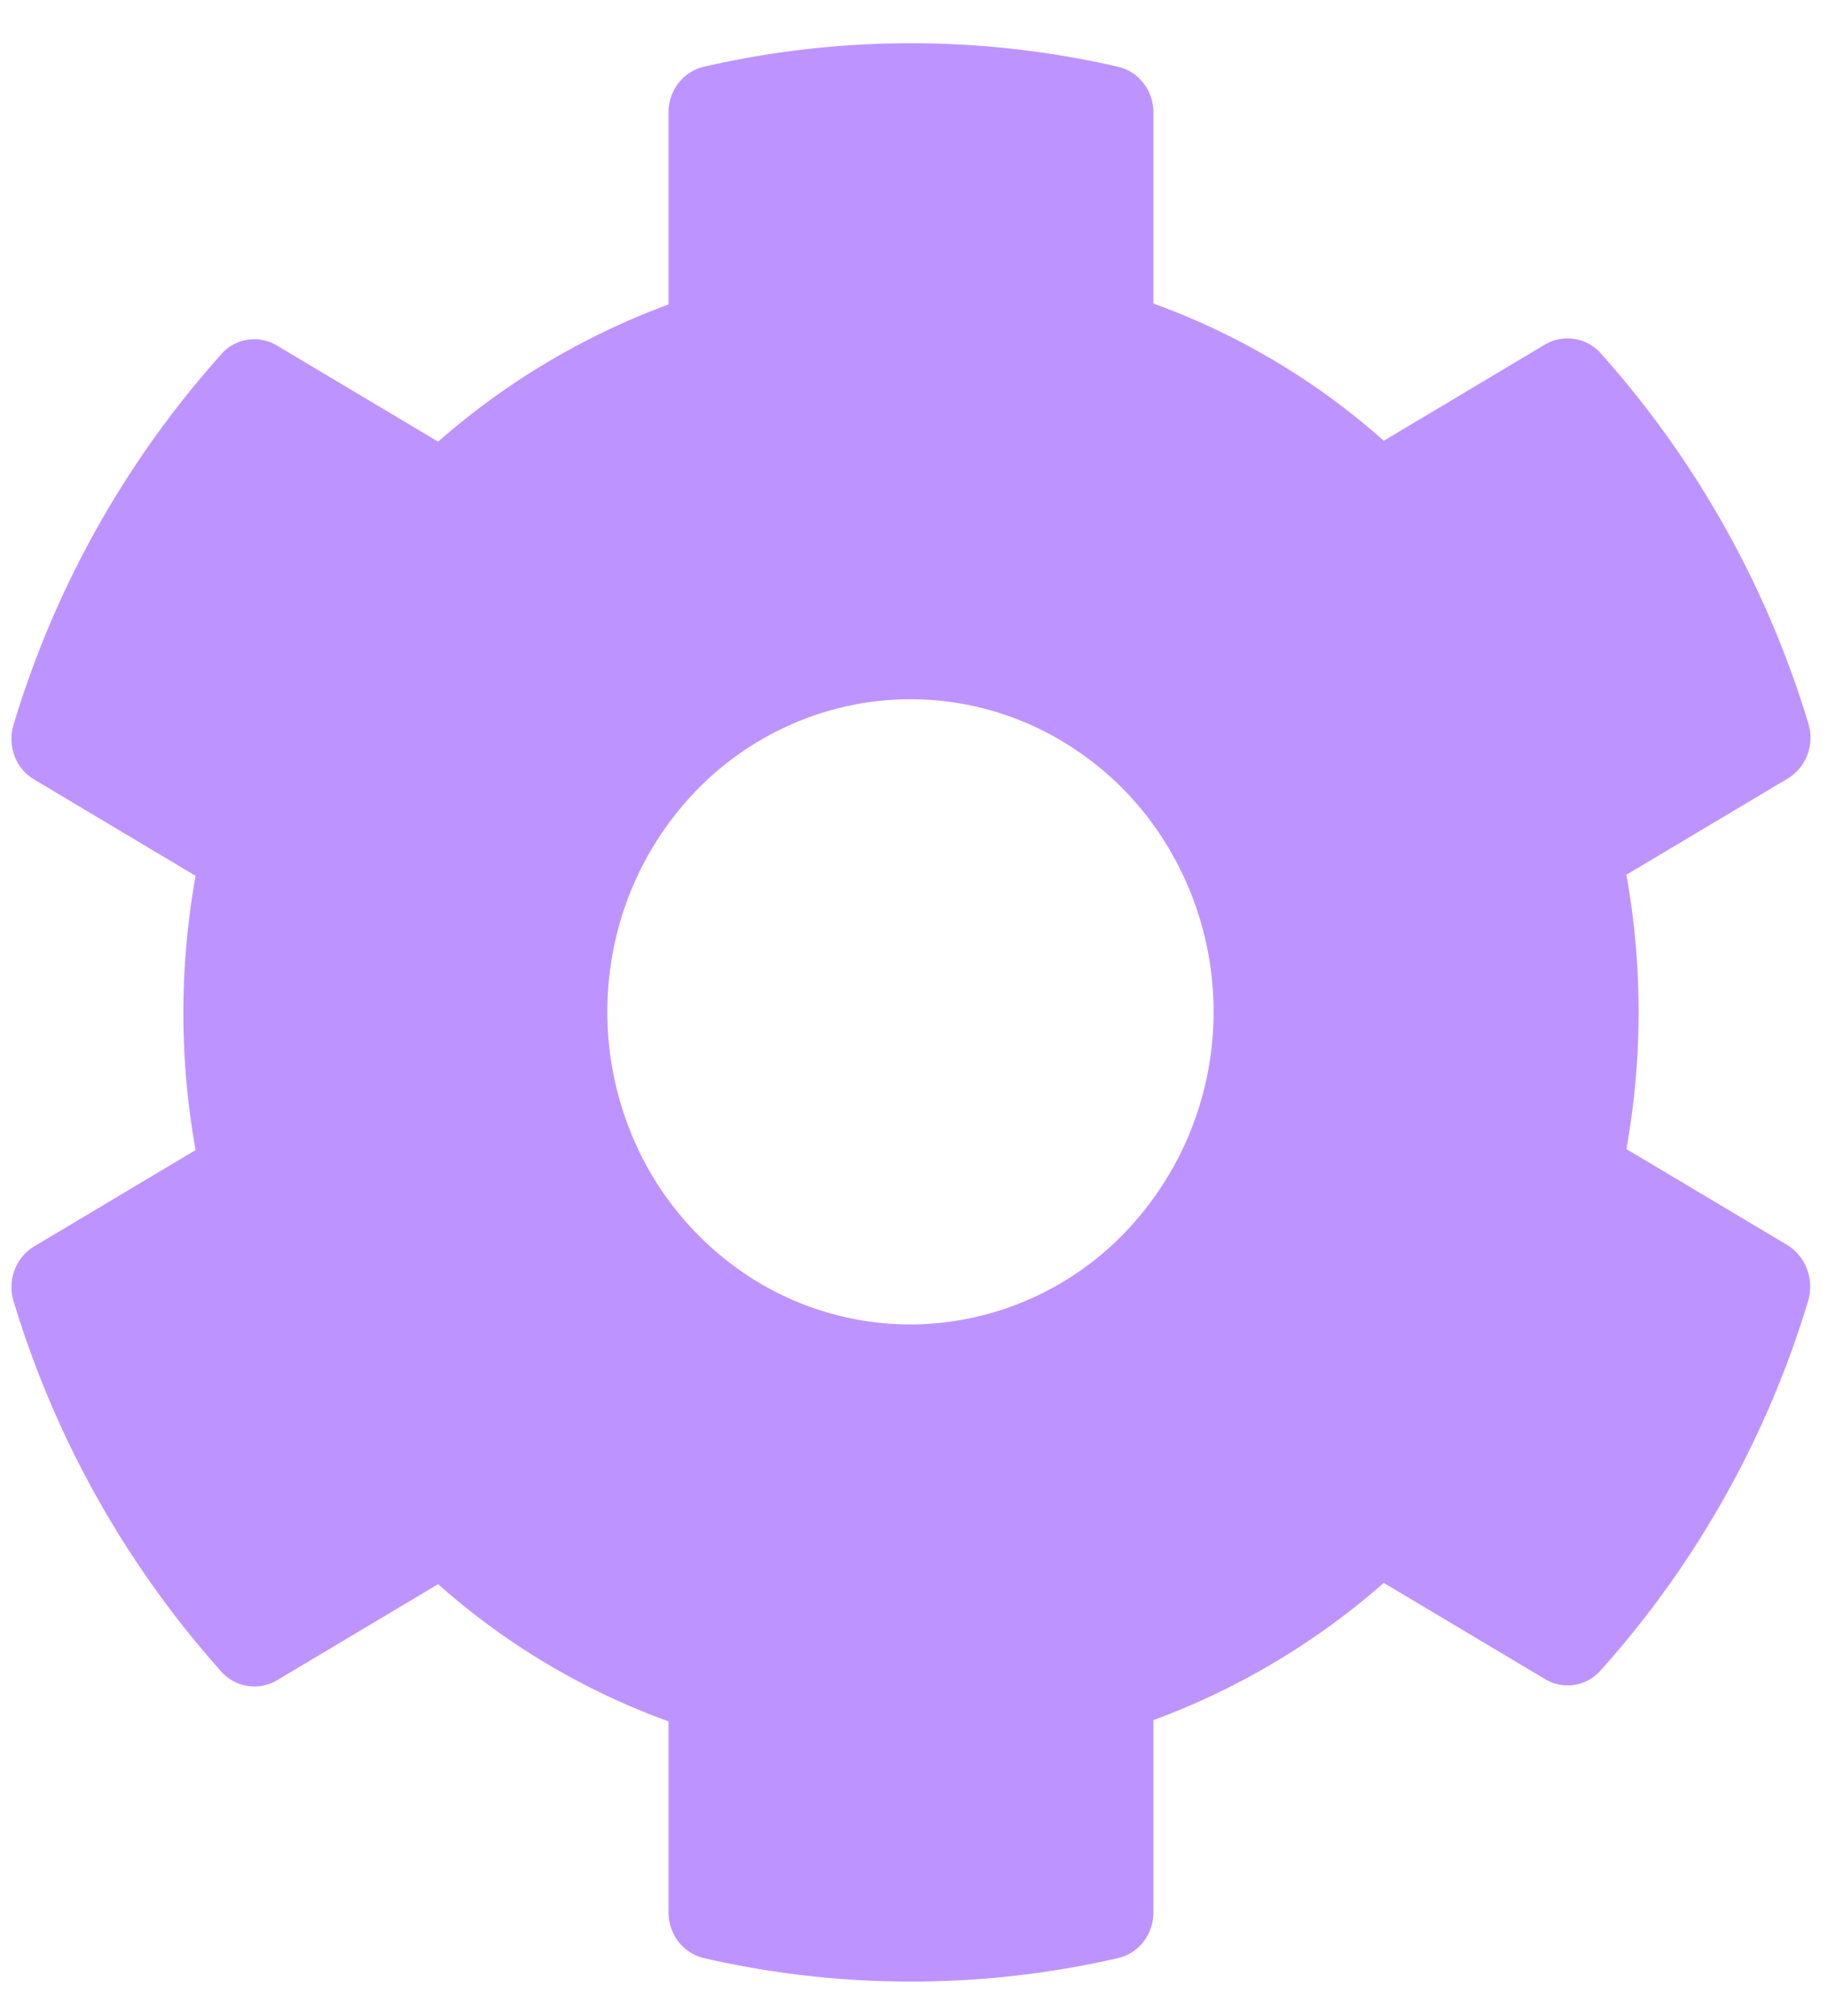 <svg width="39" height="43" fill="none" xmlns="http://www.w3.org/2000/svg"><path d="M38.136 26.554l-3.437-2.049a16.546 16.546 0 000-5.85l3.437-2.049a.999.999 0 00.424-.51c.081-.214.088-.451.02-.67a20.92 20.92 0 00-4.423-7.885.949.949 0 00-1.197-.192L29.523 9.4a15.153 15.153 0 00-4.915-2.927V2.397a1.02 1.02 0 00-.213-.625.964.964 0 00-.546-.35 19.739 19.739 0 00-8.827 0 .965.965 0 00-.546.35 1.017 1.017 0 00-.213.625v4.096a15.646 15.646 0 00-4.915 2.926L5.911 7.37a.935.935 0 00-1.197.193 20.795 20.795 0 00-4.422 7.884c-.07.22-.064.457.017.672a.99.99 0 00.427.509l3.437 2.05a16.544 16.544 0 000 5.849l-3.437 2.05a.999.999 0 00-.425.509c-.08.215-.087.452-.019.671a20.92 20.92 0 004.422 7.884.948.948 0 001.197.192l3.437-2.049a15.154 15.154 0 004.915 2.926v4.075c0 .227.075.448.213.625s.331.3.546.35a19.74 19.74 0 008.827 0 .964.964 0 00.546-.35c.138-.177.213-.398.213-.625v-4.101a15.644 15.644 0 004.915-2.927l3.437 2.05a.936.936 0 001.197-.192 20.794 20.794 0 004.423-7.884 1.06 1.06 0 00-.028-.666 1.023 1.023 0 00-.416-.51zM19.43 28.246a6.33 6.33 0 01-3.596-1.121 6.628 6.628 0 01-2.384-2.993 6.86 6.86 0 01-.368-3.855 6.733 6.733 0 011.771-3.415 6.409 6.409 0 013.315-1.823 6.288 6.288 0 013.738.383 6.515 6.515 0 012.9 2.46 6.816 6.816 0 011.085 3.709 6.782 6.782 0 01-1.9 4.703 6.38 6.38 0 01-4.564 1.952h.003z" fill="#BD94FF"/></svg>